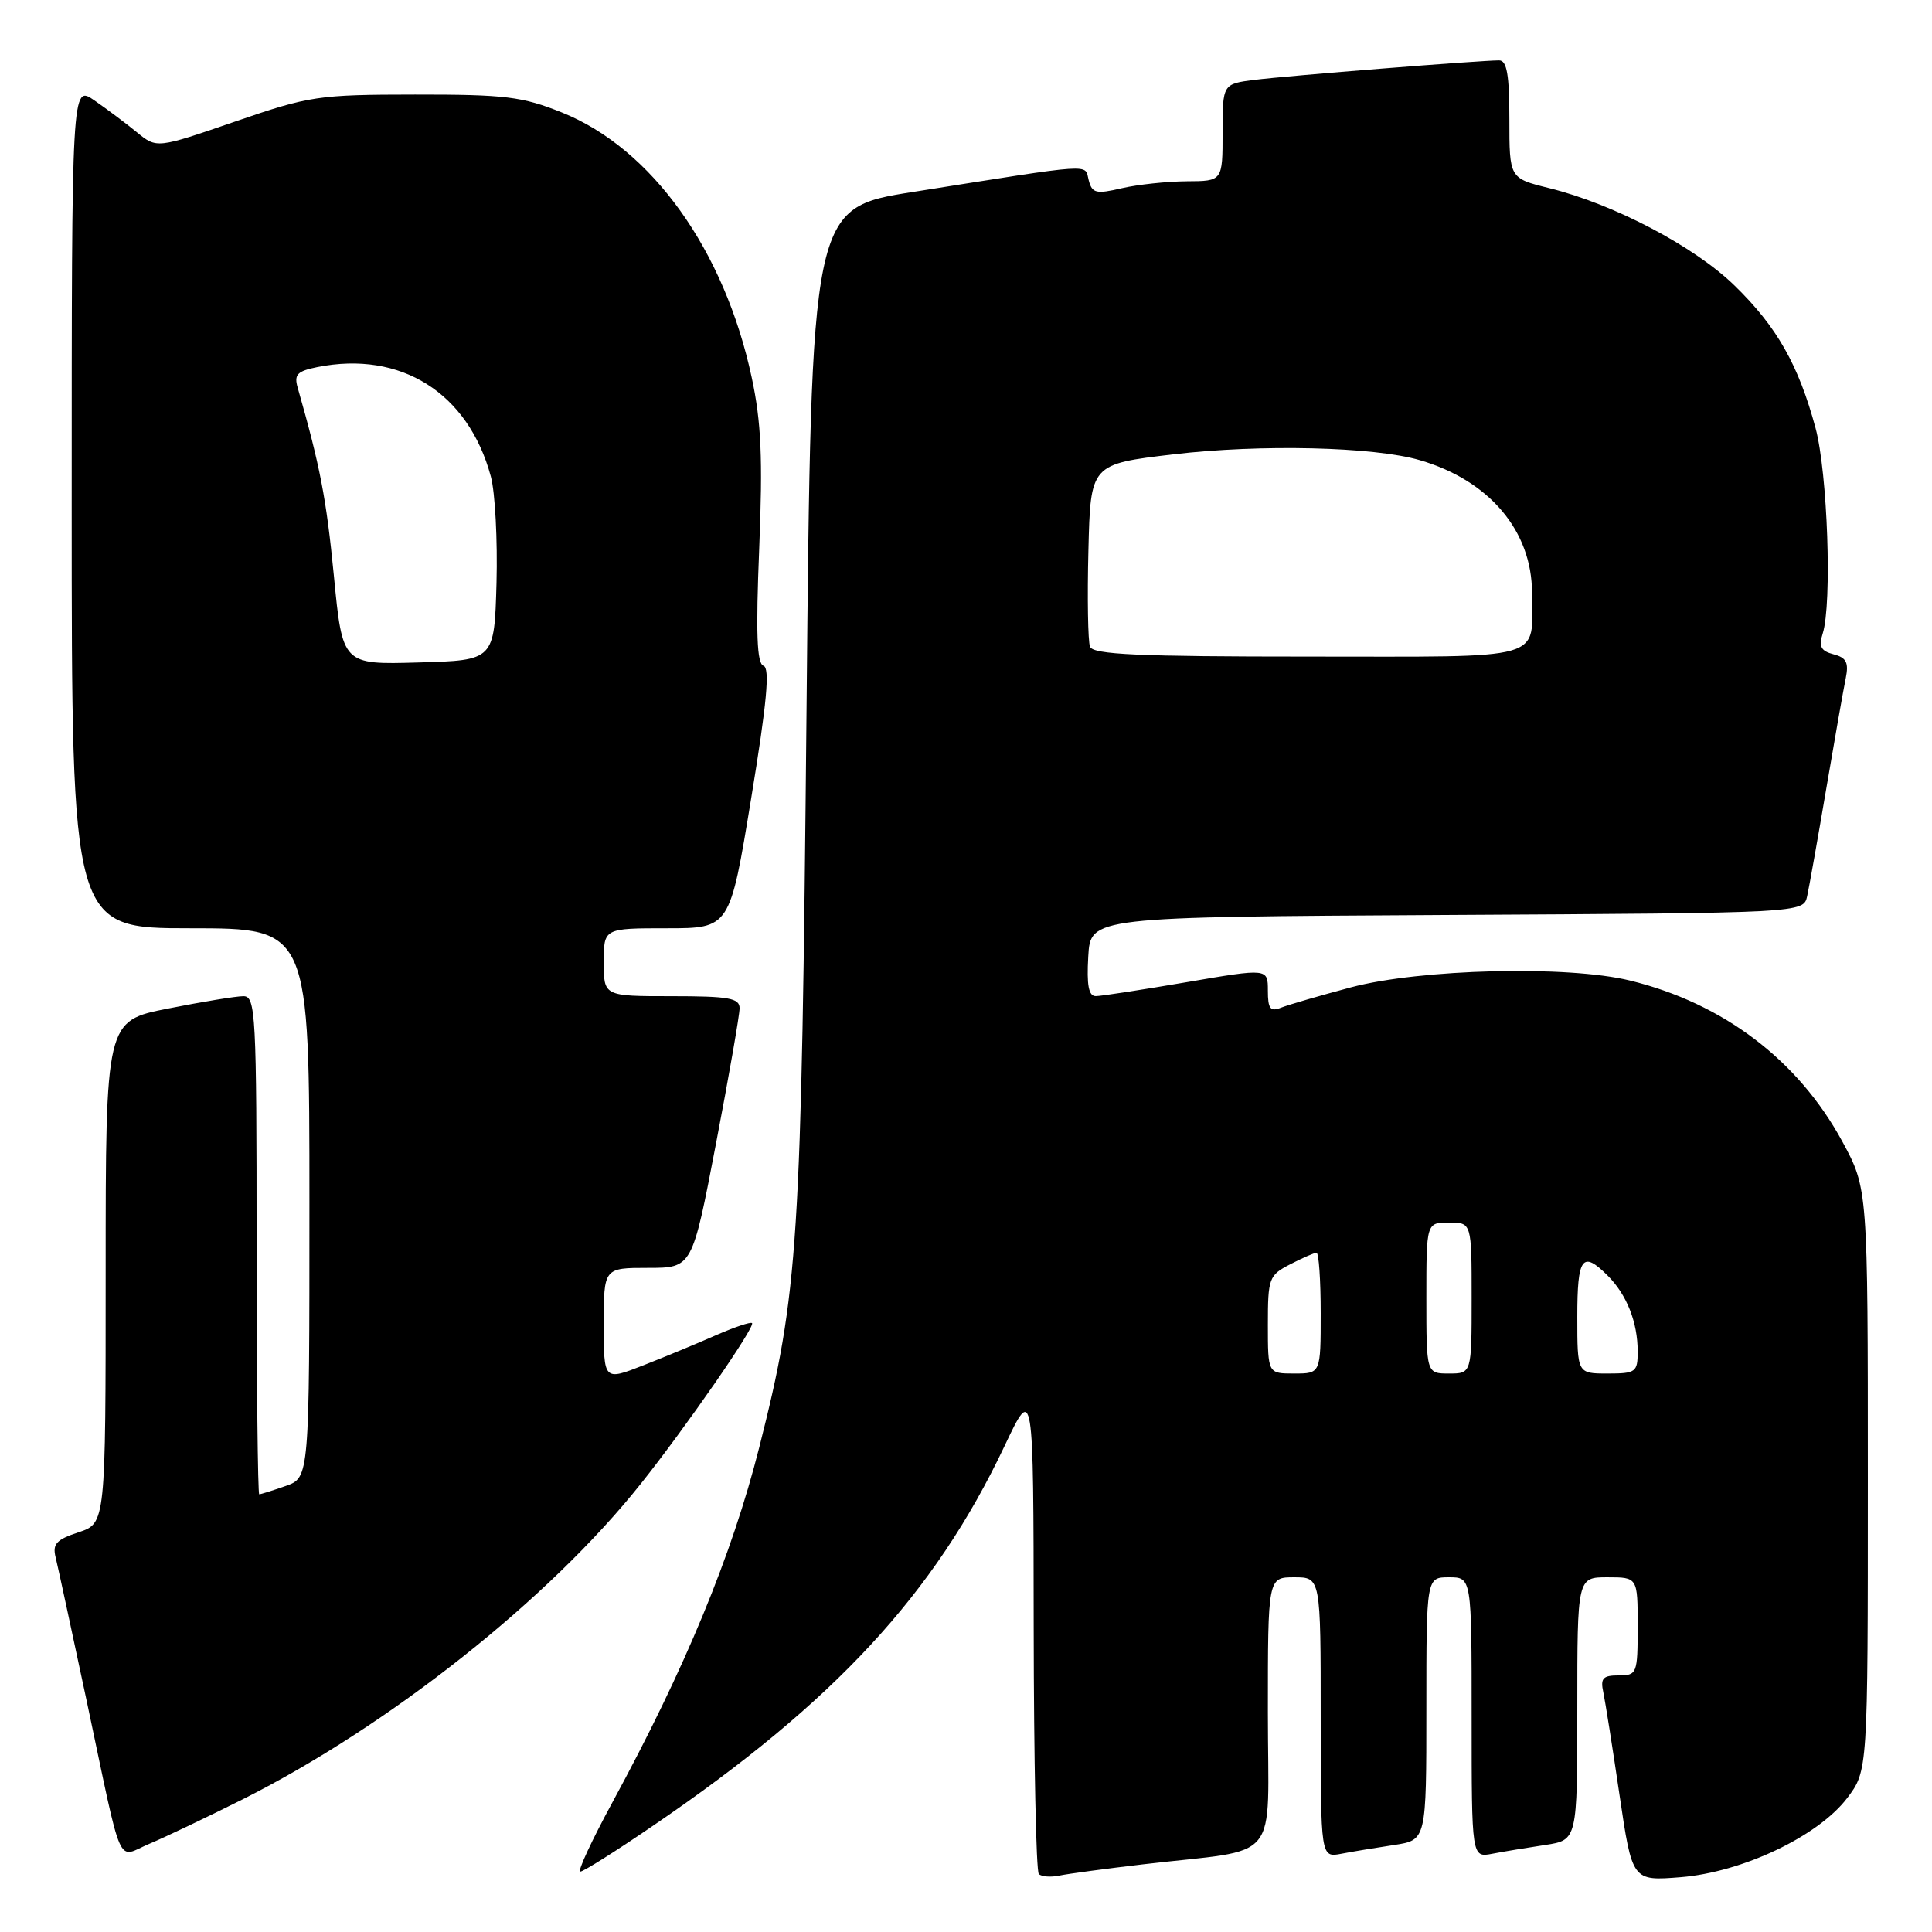 <?xml version="1.0" encoding="UTF-8" standalone="no"?>
<!DOCTYPE svg PUBLIC "-//W3C//DTD SVG 1.1//EN" "http://www.w3.org/Graphics/SVG/1.1/DTD/svg11.dtd" >
<svg xmlns="http://www.w3.org/2000/svg" xmlns:xlink="http://www.w3.org/1999/xlink" version="1.1" viewBox="0 0 256 256">
 <g >
 <path fill="currentColor"
d=" M 151.50 247.03 C 170.02 244.86 168.00 247.33 168.00 226.91 C 168.00 209.00 168.00 209.00 171.50 209.00 C 175.00 209.00 175.00 209.00 175.00 227.58 C 175.00 246.16 175.00 246.16 177.75 245.63 C 179.26 245.34 182.41 244.82 184.75 244.47 C 189.00 243.82 189.00 243.82 189.00 226.41 C 189.00 209.00 189.00 209.00 192.00 209.00 C 195.00 209.00 195.00 209.00 195.00 227.58 C 195.00 246.16 195.00 246.16 197.75 245.63 C 199.26 245.34 202.41 244.82 204.75 244.47 C 209.00 243.82 209.00 243.82 209.00 226.41 C 209.00 209.00 209.00 209.00 213.00 209.00 C 217.00 209.00 217.00 209.00 217.00 215.50 C 217.00 221.78 216.91 222.00 214.48 222.00 C 212.39 222.00 212.04 222.38 212.45 224.25 C 212.71 225.49 213.68 231.62 214.60 237.88 C 216.28 249.25 216.28 249.25 222.69 248.74 C 230.88 248.08 240.88 243.33 244.75 238.27 C 247.50 234.65 247.50 234.65 247.50 196.08 C 247.50 157.50 247.50 157.50 244.12 151.26 C 238.27 140.48 228.35 132.95 216.00 129.93 C 207.73 127.90 188.22 128.38 179.00 130.83 C 174.88 131.93 170.71 133.14 169.75 133.52 C 168.32 134.09 168.00 133.67 168.00 131.26 C 168.00 128.30 168.00 128.30 157.25 130.14 C 151.34 131.15 145.91 131.99 145.20 131.99 C 144.25 132.00 143.98 130.55 144.20 126.75 C 144.50 121.50 144.50 121.50 191.73 121.24 C 238.97 120.98 238.97 120.98 239.46 118.74 C 239.73 117.51 240.87 111.10 241.99 104.50 C 243.11 97.90 244.27 91.32 244.57 89.88 C 244.99 87.80 244.66 87.14 242.96 86.70 C 241.28 86.26 240.97 85.67 241.52 83.94 C 242.77 79.98 242.17 62.67 240.57 56.72 C 238.31 48.35 235.45 43.30 229.84 37.84 C 224.50 32.64 213.84 27.04 205.25 24.92 C 200.00 23.62 200.00 23.62 200.00 15.81 C 200.00 9.90 199.67 8.00 198.64 8.00 C 196.13 8.00 170.54 10.04 166.25 10.58 C 162.00 11.12 162.00 11.12 162.00 17.56 C 162.00 24.00 162.00 24.00 157.25 24.02 C 154.64 24.04 150.76 24.45 148.64 24.94 C 145.23 25.74 144.71 25.61 144.26 23.88 C 143.68 21.68 145.47 21.56 121.00 25.43 C 107.50 27.56 107.50 27.56 106.87 94.03 C 106.19 165.28 105.81 171.18 100.61 191.76 C 96.99 206.08 90.78 221.09 81.16 238.80 C 78.41 243.86 76.49 248.00 76.89 248.00 C 77.30 248.00 81.65 245.26 86.56 241.90 C 110.56 225.54 123.79 211.25 133.09 191.64 C 136.94 183.50 136.94 183.50 136.97 215.58 C 136.99 233.23 137.29 247.96 137.65 248.32 C 138.01 248.67 139.24 248.77 140.40 248.52 C 141.55 248.28 146.55 247.61 151.50 247.03 Z  M 32.10 238.45 C 51.56 228.68 72.76 211.88 84.90 196.62 C 90.92 189.06 100.11 175.78 99.65 175.32 C 99.46 175.13 97.33 175.85 94.90 176.91 C 92.48 177.98 88.14 179.78 85.25 180.91 C 80.00 182.97 80.00 182.97 80.00 175.49 C 80.00 168.00 80.00 168.00 85.86 168.00 C 91.72 168.00 91.72 168.00 94.86 151.60 C 96.59 142.58 98.00 134.48 98.00 133.60 C 98.00 132.25 96.58 132.00 89.00 132.00 C 80.00 132.00 80.00 132.00 80.00 127.50 C 80.00 123.00 80.00 123.00 88.35 123.00 C 96.71 123.00 96.71 123.00 99.53 105.81 C 101.62 93.12 102.04 88.51 101.17 88.22 C 100.29 87.93 100.14 83.94 100.60 72.66 C 101.08 60.73 100.87 55.91 99.61 50.04 C 96.00 33.15 86.36 19.69 74.47 14.91 C 69.19 12.79 66.94 12.52 55.00 12.53 C 42.14 12.54 41.01 12.71 31.14 16.11 C 20.77 19.68 20.77 19.68 18.14 17.53 C 16.69 16.34 14.15 14.44 12.50 13.30 C 9.50 11.22 9.50 11.22 9.50 67.11 C 9.50 123.00 9.50 123.00 25.25 123.00 C 41.00 123.00 41.00 123.00 41.00 159.40 C 41.00 195.80 41.00 195.80 37.85 196.90 C 36.12 197.51 34.54 198.00 34.35 198.00 C 34.16 198.00 34.00 183.15 34.00 165.00 C 34.00 134.24 33.88 132.00 32.25 132.00 C 31.29 132.00 26.79 132.74 22.25 133.64 C 14.00 135.27 14.00 135.27 14.00 168.56 C 14.00 201.84 14.00 201.84 10.42 203.03 C 7.47 204.00 6.93 204.59 7.37 206.35 C 7.66 207.53 9.52 216.15 11.51 225.50 C 16.36 248.38 15.38 246.16 19.80 244.31 C 21.83 243.46 27.37 240.82 32.10 238.45 Z  M 168.00 175.53 C 168.00 169.37 168.14 168.98 170.95 167.53 C 172.57 166.69 174.15 166.00 174.45 166.00 C 174.75 166.00 175.00 169.60 175.00 174.00 C 175.00 182.00 175.00 182.00 171.50 182.00 C 168.00 182.00 168.00 182.00 168.00 175.53 Z  M 189.00 172.00 C 189.00 162.00 189.00 162.00 192.00 162.00 C 195.00 162.00 195.00 162.00 195.00 172.00 C 195.00 182.00 195.00 182.00 192.00 182.00 C 189.00 182.00 189.00 182.00 189.00 172.00 Z  M 209.00 174.50 C 209.00 166.56 209.66 165.66 213.04 169.04 C 215.56 171.56 217.00 175.21 217.00 179.07 C 217.00 181.82 216.76 182.00 213.00 182.00 C 209.00 182.00 209.00 182.00 209.00 174.50 Z  M 144.43 85.69 C 144.16 84.97 144.06 79.23 144.22 72.94 C 144.50 61.50 144.50 61.50 155.50 60.20 C 167.06 58.84 182.01 59.19 188.12 60.97 C 197.34 63.65 203.00 70.35 203.00 78.57 C 203.00 87.69 205.44 87.00 173.36 87.00 C 150.84 87.00 144.83 86.73 144.43 85.69 Z  M 44.24 76.28 C 43.24 66.04 42.42 61.78 39.45 51.39 C 38.94 49.63 39.37 49.18 42.05 48.64 C 53.12 46.43 62.05 52.06 65.04 63.14 C 65.61 65.25 65.94 71.59 65.79 77.24 C 65.50 87.50 65.50 87.50 55.44 87.78 C 45.38 88.07 45.38 88.07 44.24 76.28 Z "/>
</g>
</svg>